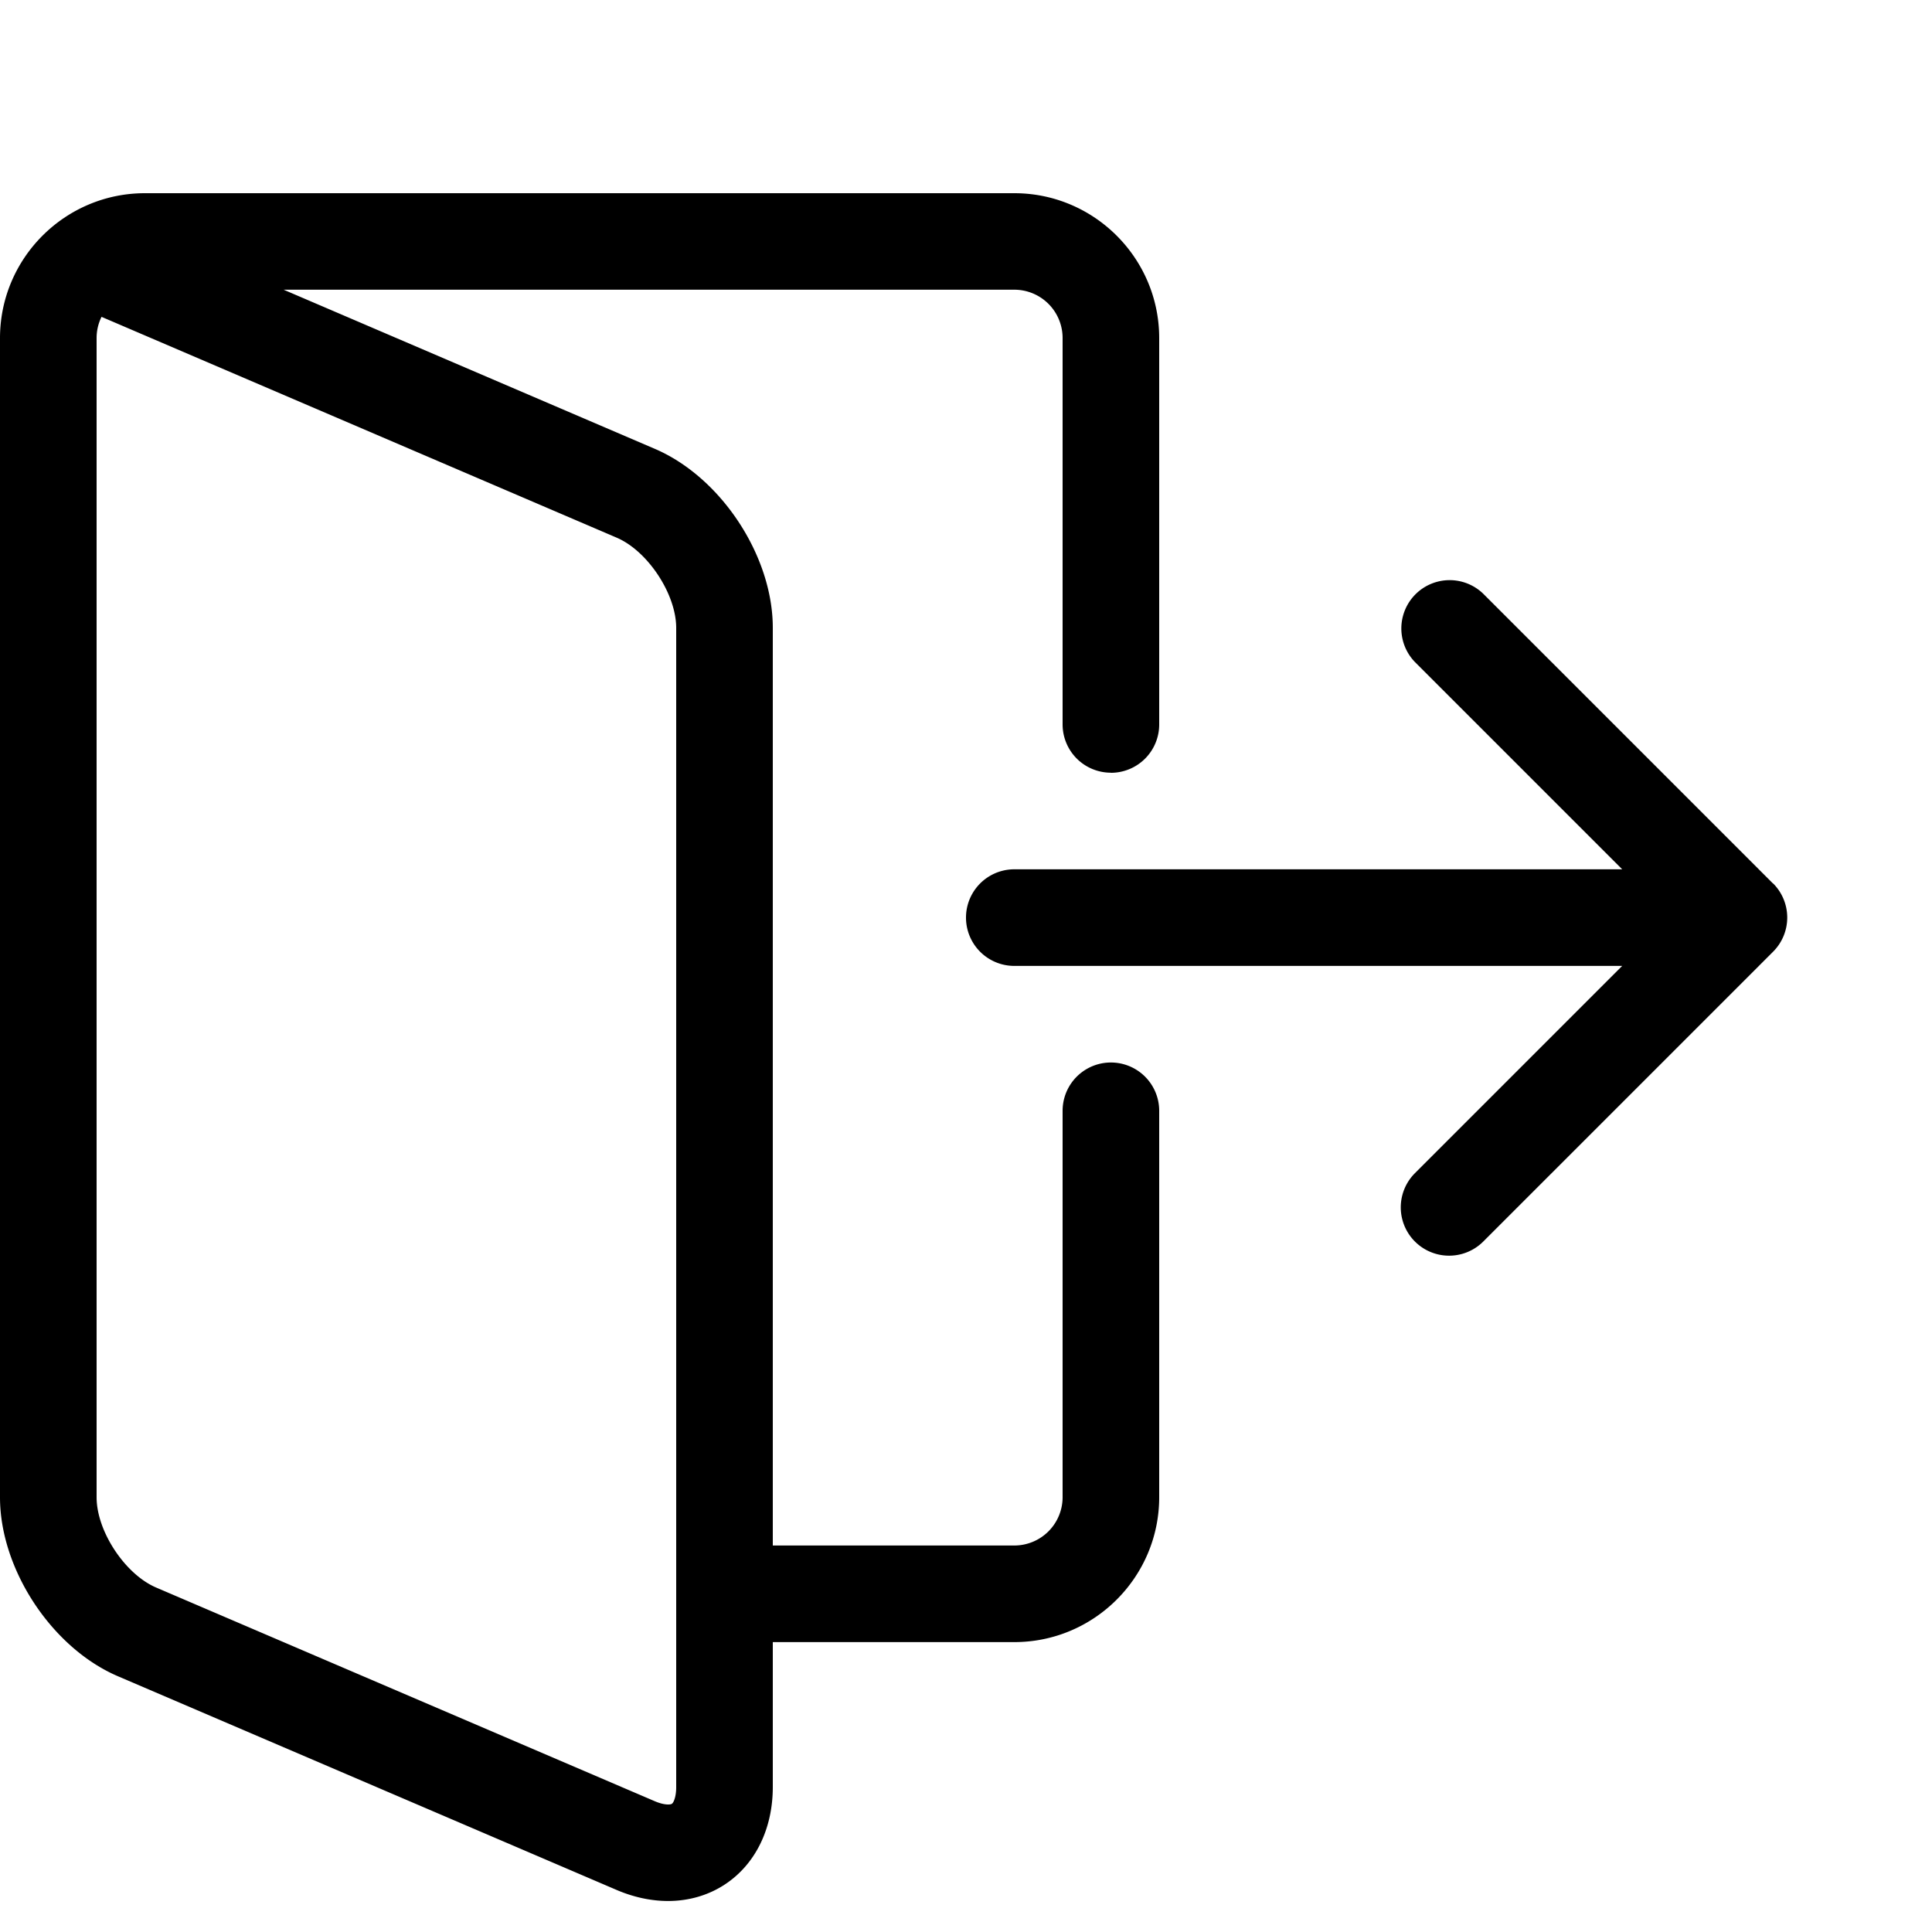<svg xmlns="http://www.w3.org/2000/svg" viewBox="0 0 20 20" width="20" height="20"><path d="M11.5 8a.5.5 0 00.5-.5v-4c0-.827-.673-1.5-1.5-1.5h-9C.673 2 0 2.673 0 3.5v12c0 .746.537 1.56 1.222 1.853l5.162 2.212c.178.076.359.114.532.114.213 0 .416-.058.589-.172.314-.207.495-.575.495-1.008v-1.5h2.5c.827 0 1.5-.673 1.5-1.5v-4a.5.5 0 00-1 0v4a.5.5 0 01-.5.5H8v-9.5c0-.746-.537-1.56-1.222-1.853L2.936 2.999H10.5a.5.5 0 01.5.5v4a.5.5 0 00.5.5zM6.384 5.566c.322.138.616.584.616.934v12c0 .104-.028.162-.045.173s-.081.014-.177-.027l-5.162-2.212C1.294 16.296 1 15.851 1 15.5v-12c0-.079.018-.153.051-.22l5.333 2.286z"/><path d="M18.354 9.146l-3-3a.5.5 0 00-.707.707l2.146 2.146H10.5a.5.5 0 000 1h6.293l-2.146 2.146a.5.5 0 00.708.707l3-3a.5.5 0 000-.707z"/></svg>